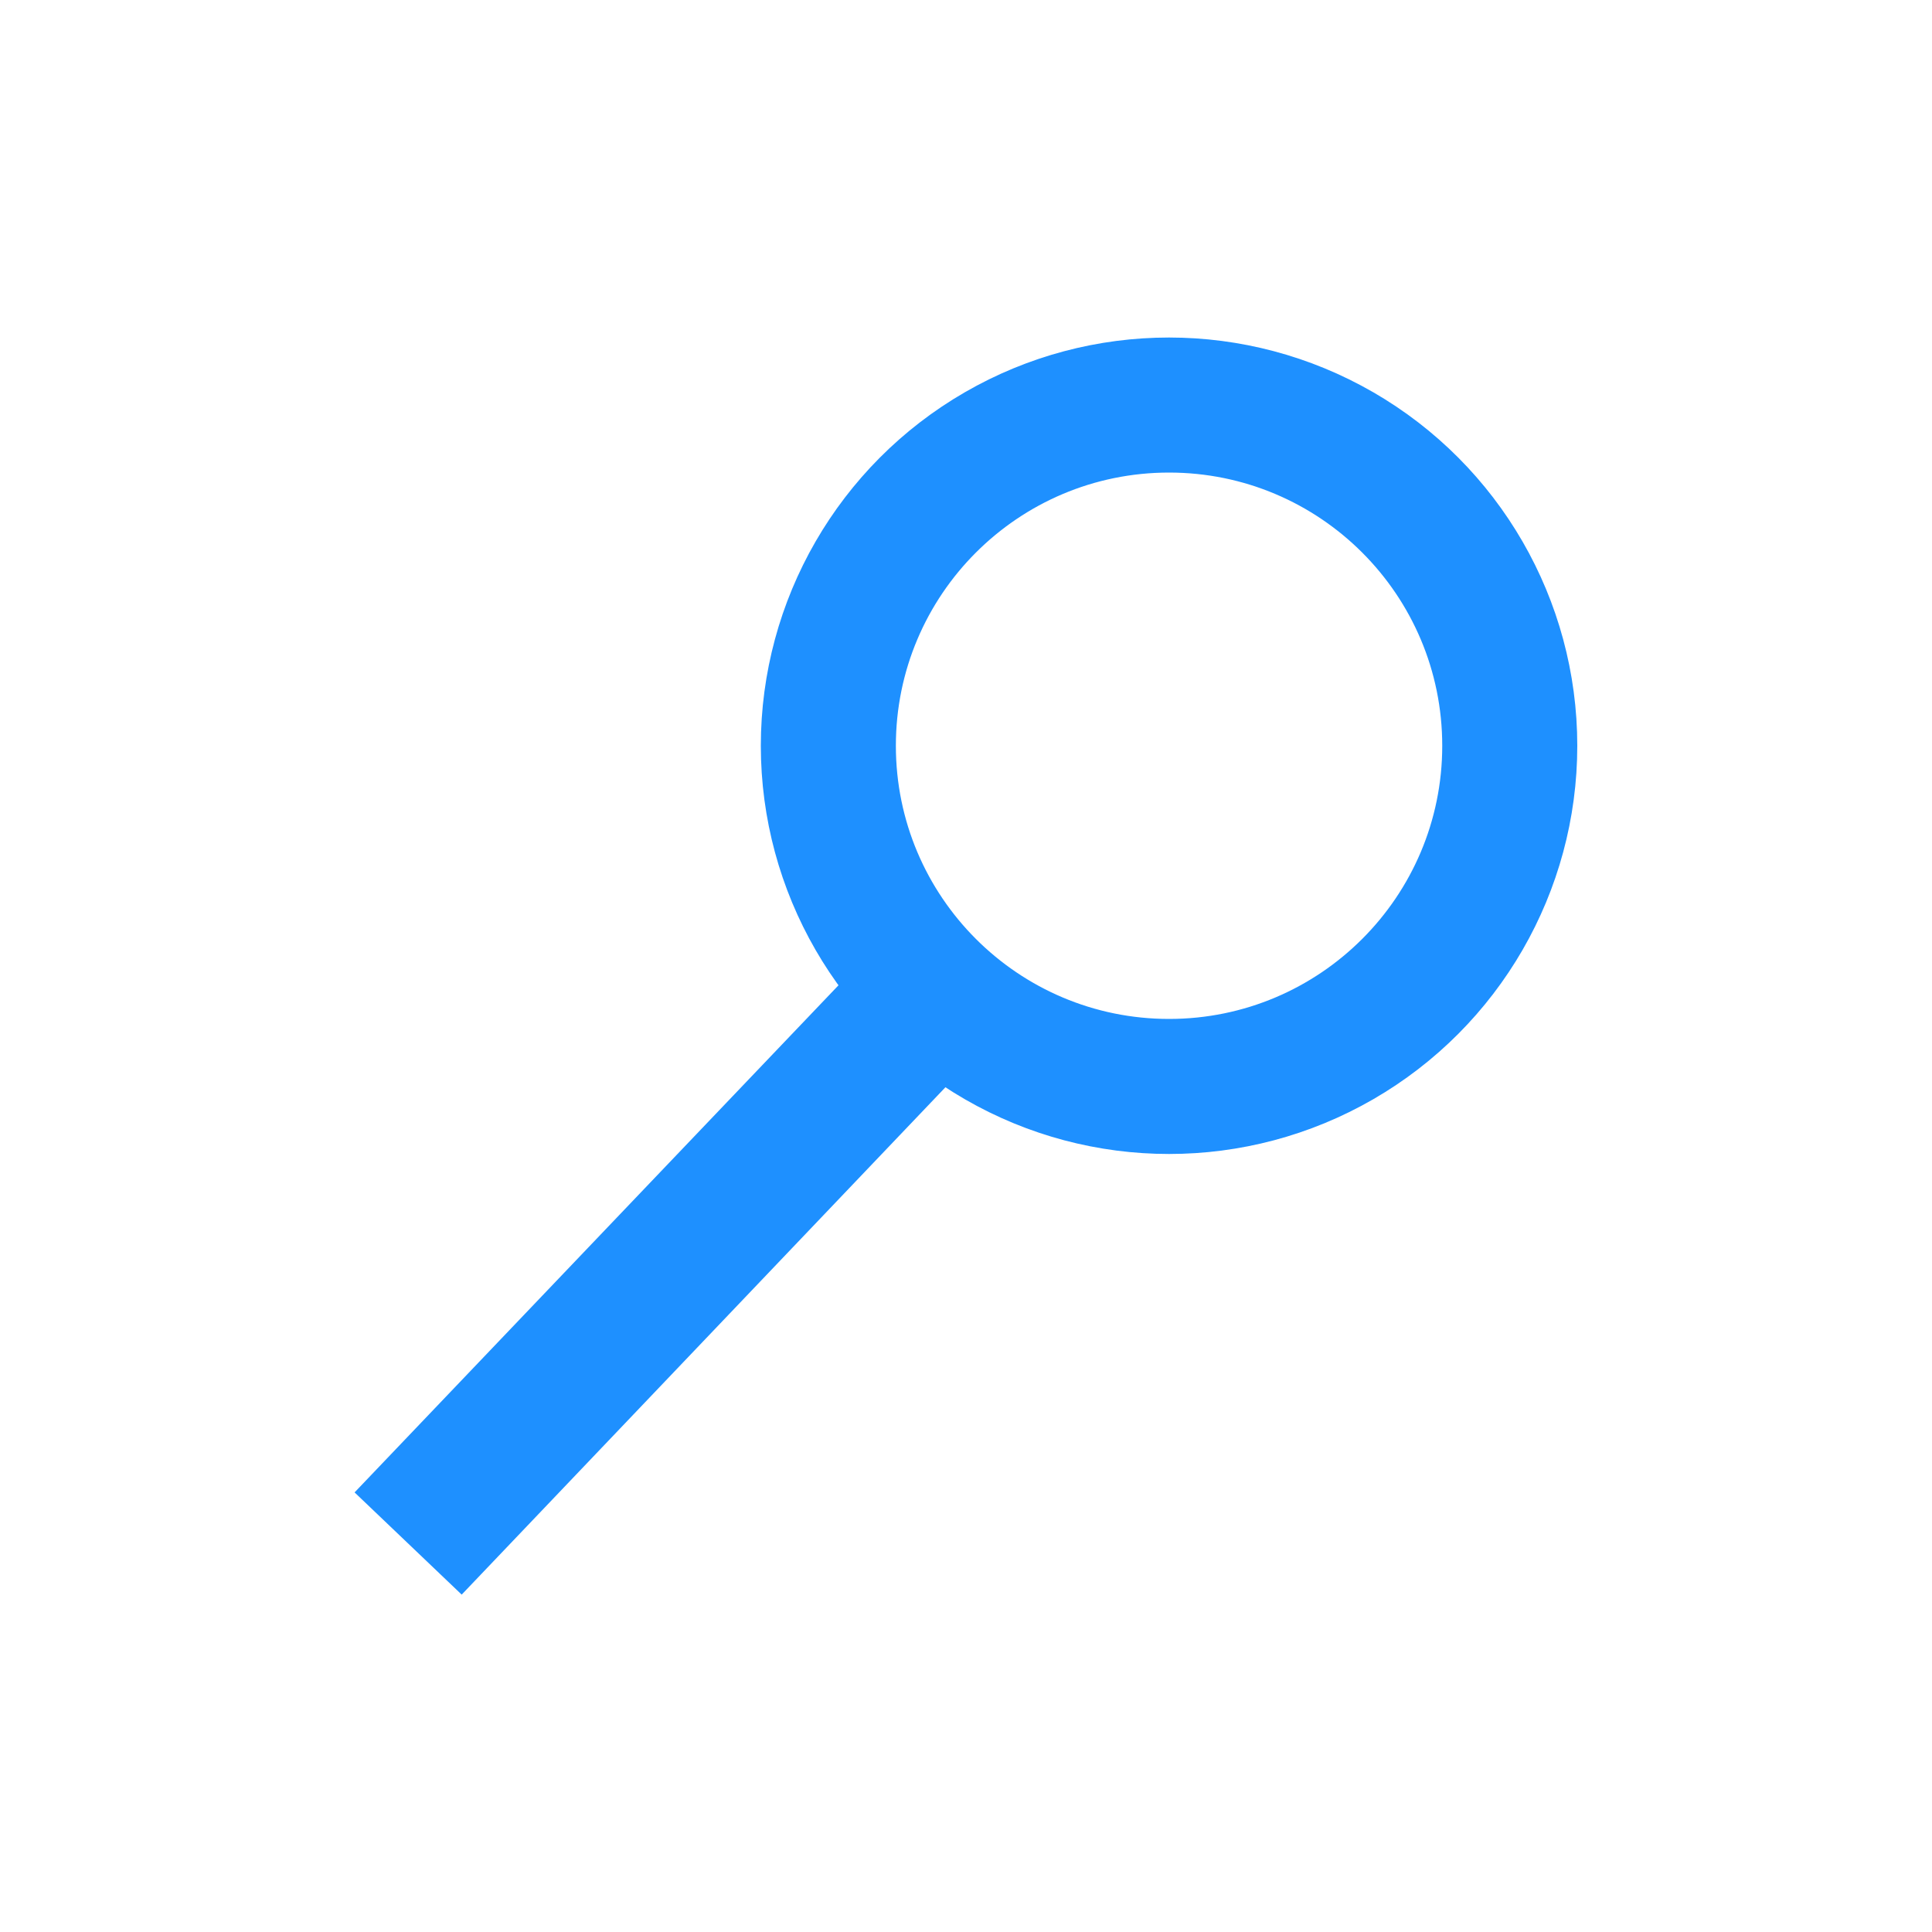 <svg id="Layer_1" data-name="Layer 1" xmlns="http://www.w3.org/2000/svg" viewBox="0 0 100 100"><defs><style>.cls-1{fill:#1e90ff;}.cls-2{fill:none;stroke:#1e90ff;stroke-miterlimit:10;}</style></defs><title>Search_pressed</title><path class="cls-1" d="M74.75,23.67a20.63,20.63,0,1,1-29.16.69A20.62,20.62,0,0,1,74.75,23.67Zm-3.64,25a14.64,14.64,0,1,0-20.7.49A14.64,14.64,0,0,0,71.11,48.7Z"/><polygon class="cls-1" points="48.68 55.82 23.88 81.83 19.06 77.23 43.87 51.23 46.27 53.53 48.68 55.82"/><circle class="cls-2" cx="60.51" cy="38.6" r="20.63"/><circle class="cls-2" cx="60.51" cy="38.6" r="14.64"/><polygon class="cls-2" points="23.88 81.83 19.06 77.23 43.87 51.23 46.27 53.53 48.68 55.82 23.88 81.83"/></svg>